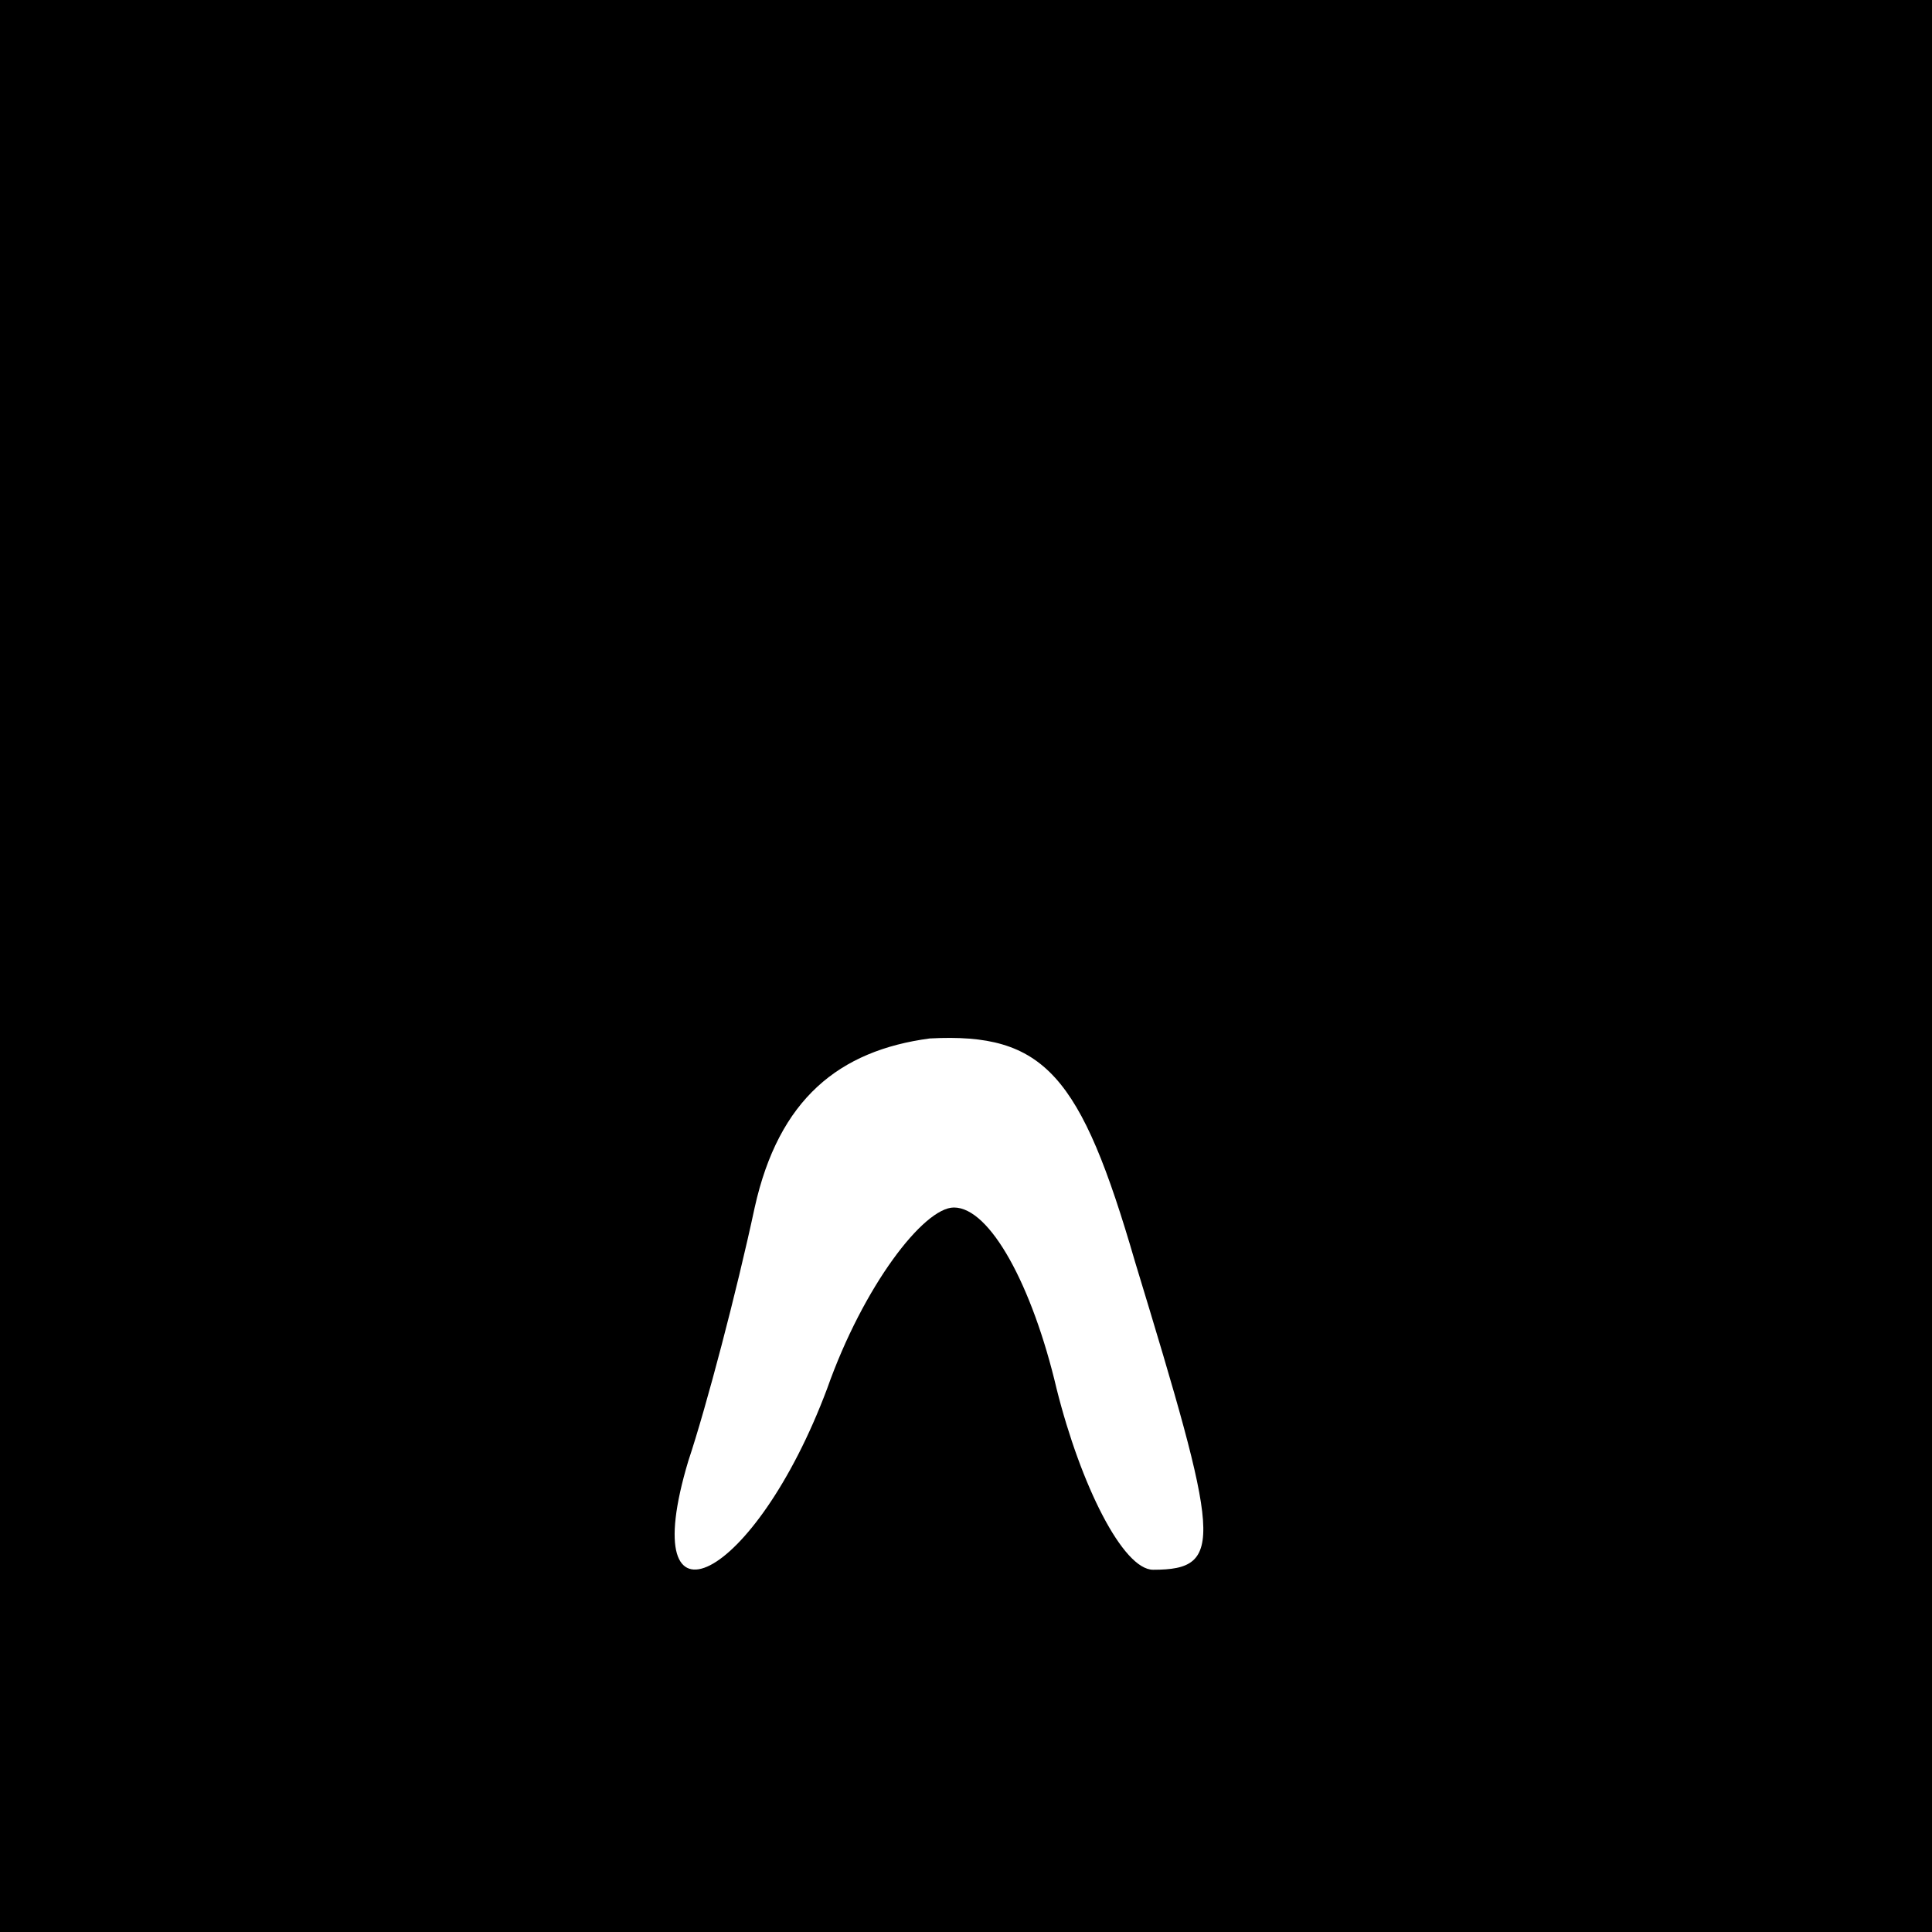 <?xml version="1.0" standalone="no"?>
<!DOCTYPE svg PUBLIC "-//W3C//DTD SVG 20010904//EN"
 "http://www.w3.org/TR/2001/REC-SVG-20010904/DTD/svg10.dtd">
<svg version="1.0" xmlns="http://www.w3.org/2000/svg"
 width="32pt" height="32pt" viewBox="0 0 32 32"
 preserveAspectRatio="xMidYMid meet">
<rect x="0" y="0" width="32" height="32" fill="#808080" stroke="none"/>
<g transform="translate(0,32) scale(0.1,-0.1)"
fill="#000000" stroke="none">
<path fill="#000000" stroke="none" d="M0 160 l0 -160 160 0 160 0 0 160 0
160 -160 0 -160 0 0 -160z"/>
<path fill="#ffffff" stroke="none" d="M188 111 c14 -46 15 -51 3 -51 -5 0
-12 14 -16 30 -4 17 -11 30 -17 30 -5 0 -15 -13 -21 -30 -12 -32 -32 -42 -23
-12 3 9 8 28 11 42 4 18 14 26 29 28 19 1 25 -6 34 -37z"/>
</g>
</svg>
